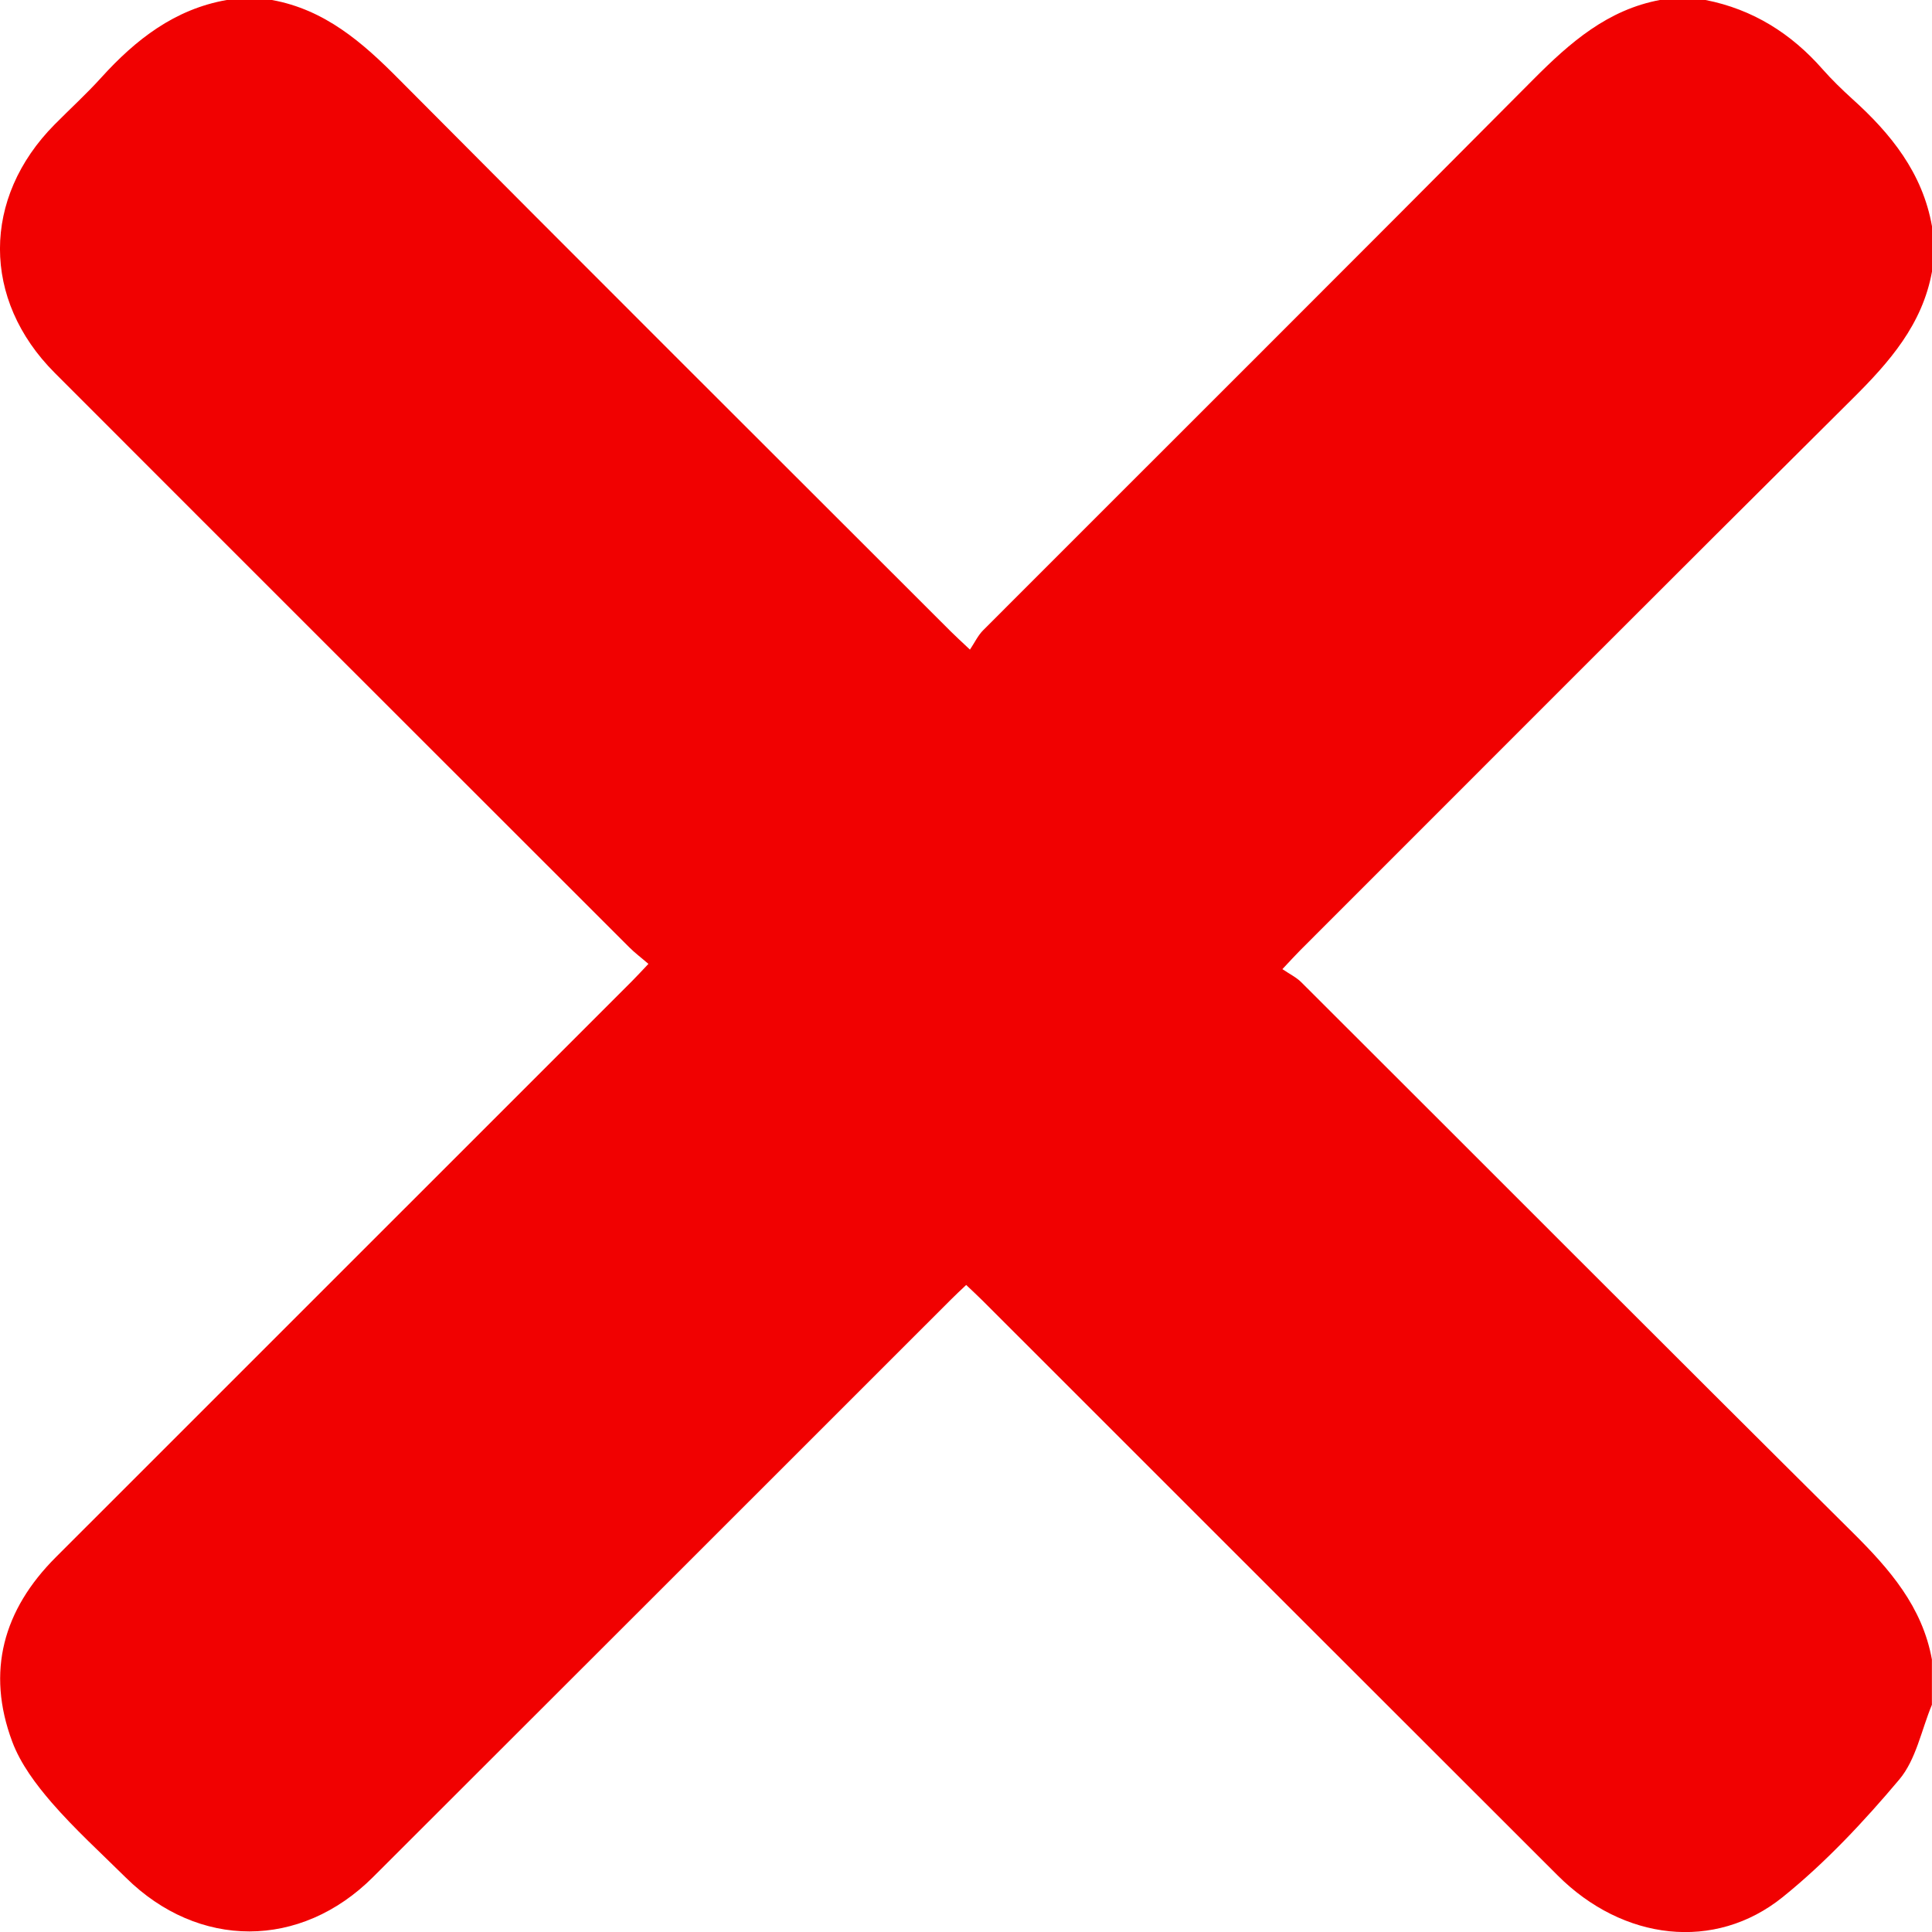 <svg width="21" height="21" viewBox="0 0 21 21" fill="none" xmlns="http://www.w3.org/2000/svg">
<path d="M18.047 2.68627e-05H18.539C19.052 0.101 19.47 0.364 19.812 0.754C19.911 0.866 20.019 0.971 20.13 1.072C20.553 1.452 20.898 1.88 21 2.46V2.952C20.896 3.526 20.539 3.934 20.139 4.331C18.132 6.324 16.136 8.327 14.136 10.326C14.084 10.378 14.034 10.433 13.939 10.534C14.015 10.586 14.092 10.623 14.148 10.68C16.145 12.672 18.136 14.671 20.139 16.659C20.538 17.055 20.895 17.463 20.999 18.038V18.53C20.885 18.804 20.827 19.126 20.644 19.343C20.259 19.8 19.843 20.245 19.378 20.62C18.64 21.215 17.641 21.095 16.931 20.385C14.847 18.304 12.766 16.222 10.683 14.14C10.627 14.084 10.567 14.029 10.502 13.967C10.438 14.028 10.383 14.078 10.332 14.13C8.239 16.222 6.148 18.314 4.054 20.404C3.266 21.19 2.157 21.189 1.368 20.409C1.096 20.14 0.812 19.882 0.562 19.594C0.391 19.396 0.223 19.172 0.133 18.931C-0.152 18.169 0.036 17.497 0.606 16.927C2.693 14.84 4.78 12.754 6.867 10.667C6.923 10.611 6.976 10.553 7.048 10.477C6.967 10.407 6.9 10.357 6.843 10.3C4.76 8.217 2.676 6.137 0.595 4.053C-0.2 3.257 -0.197 2.151 0.594 1.353C0.762 1.183 0.939 1.022 1.1 0.844C1.474 0.431 1.897 0.1 2.464 2.68627e-05H2.956C3.53 0.104 3.939 0.46 4.335 0.86C6.329 2.867 8.333 4.863 10.333 6.862C10.385 6.914 10.44 6.964 10.543 7.061C10.594 6.985 10.63 6.907 10.687 6.85C12.681 4.854 14.68 2.863 16.669 0.861C17.066 0.462 17.474 0.105 18.047 -0.001L18.047 2.68627e-05Z" fill="#F10101"/>
</svg>
